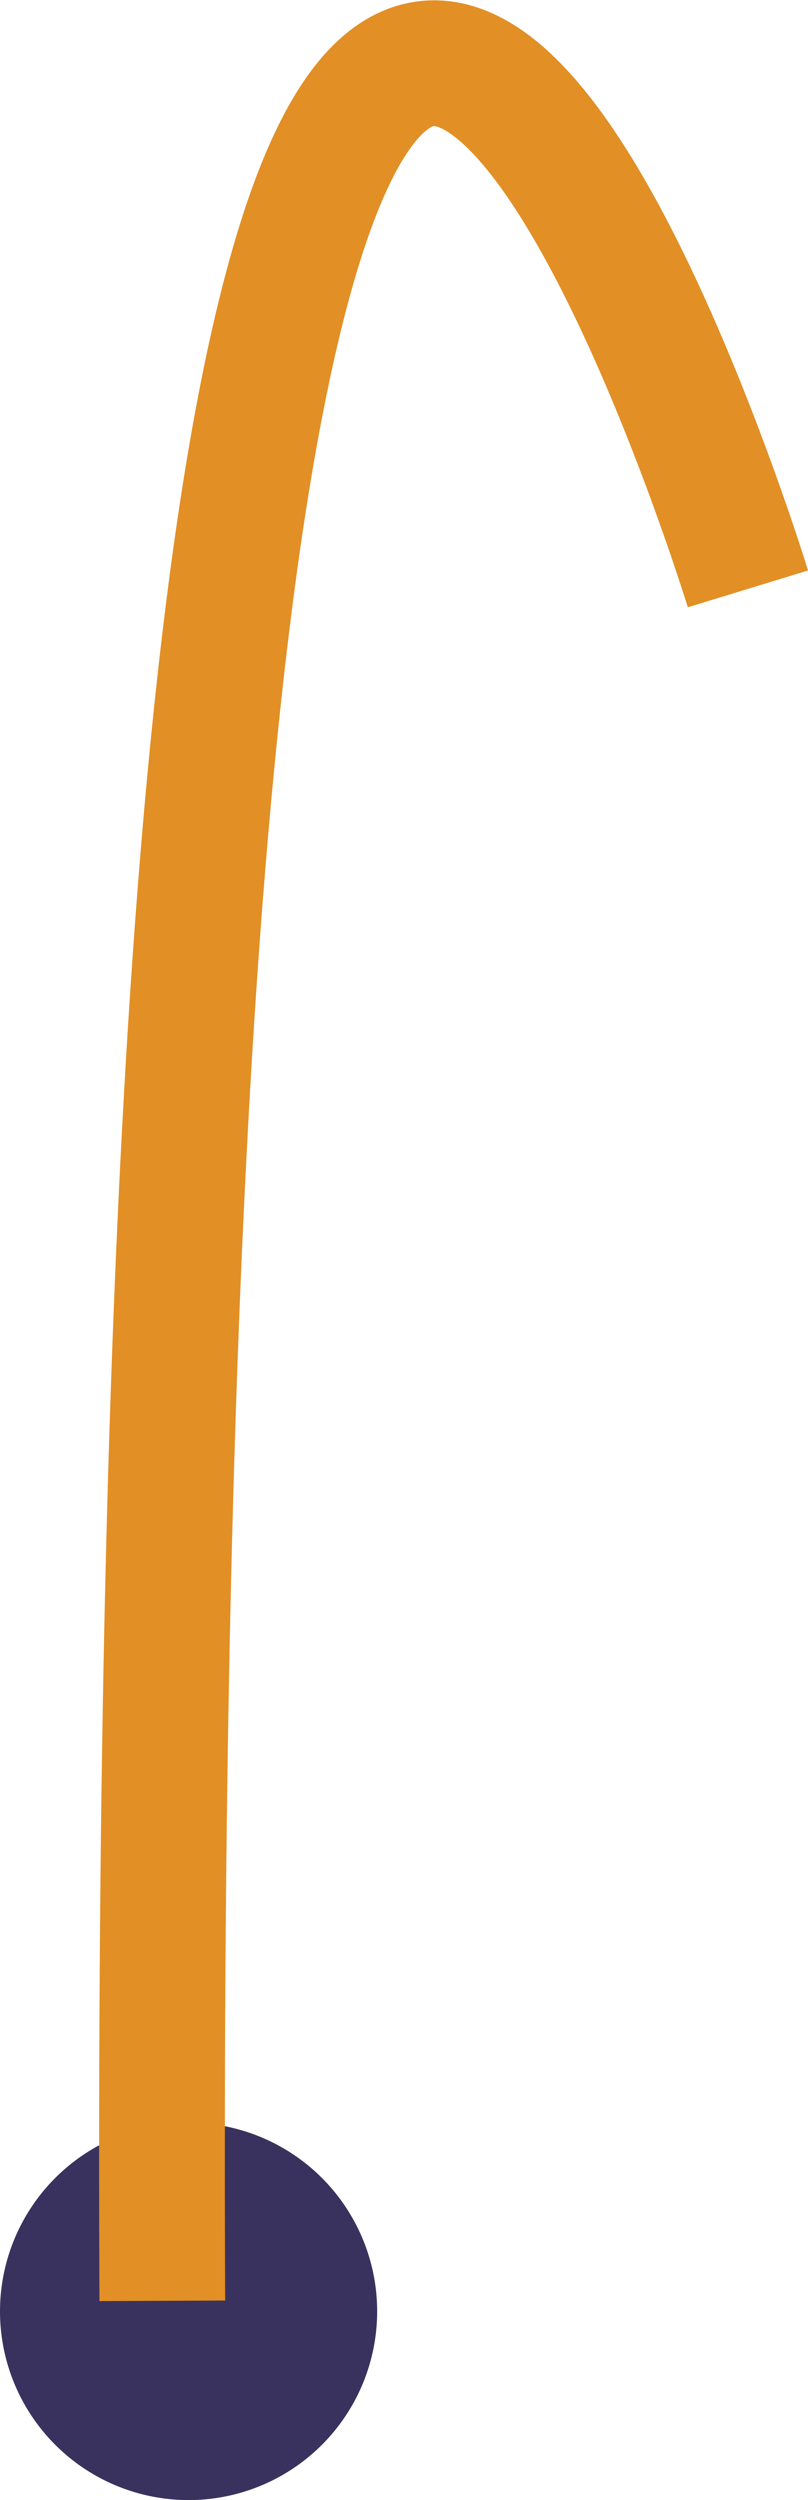 <svg xmlns="http://www.w3.org/2000/svg" width="6.427" height="19.873" viewBox="0 0 6.427 19.873">
  <g id="Group_23490" data-name="Group 23490" transform="translate(-6183 -4120.175)">
    <circle id="Ellipse_91" data-name="Ellipse 91" cx="1.5" cy="1.5" r="1.5" transform="translate(6183 4137.048)" fill="#3a325e"/>
    <path id="Path_50563" data-name="Path 50563" d="M6820.5,3838.464c-.128-29.252,4.658-13.608,4.658-13.608" transform="translate(-636.209 300)" fill="none" stroke="#e28f25" stroke-width="1"/>
  </g>
</svg>
